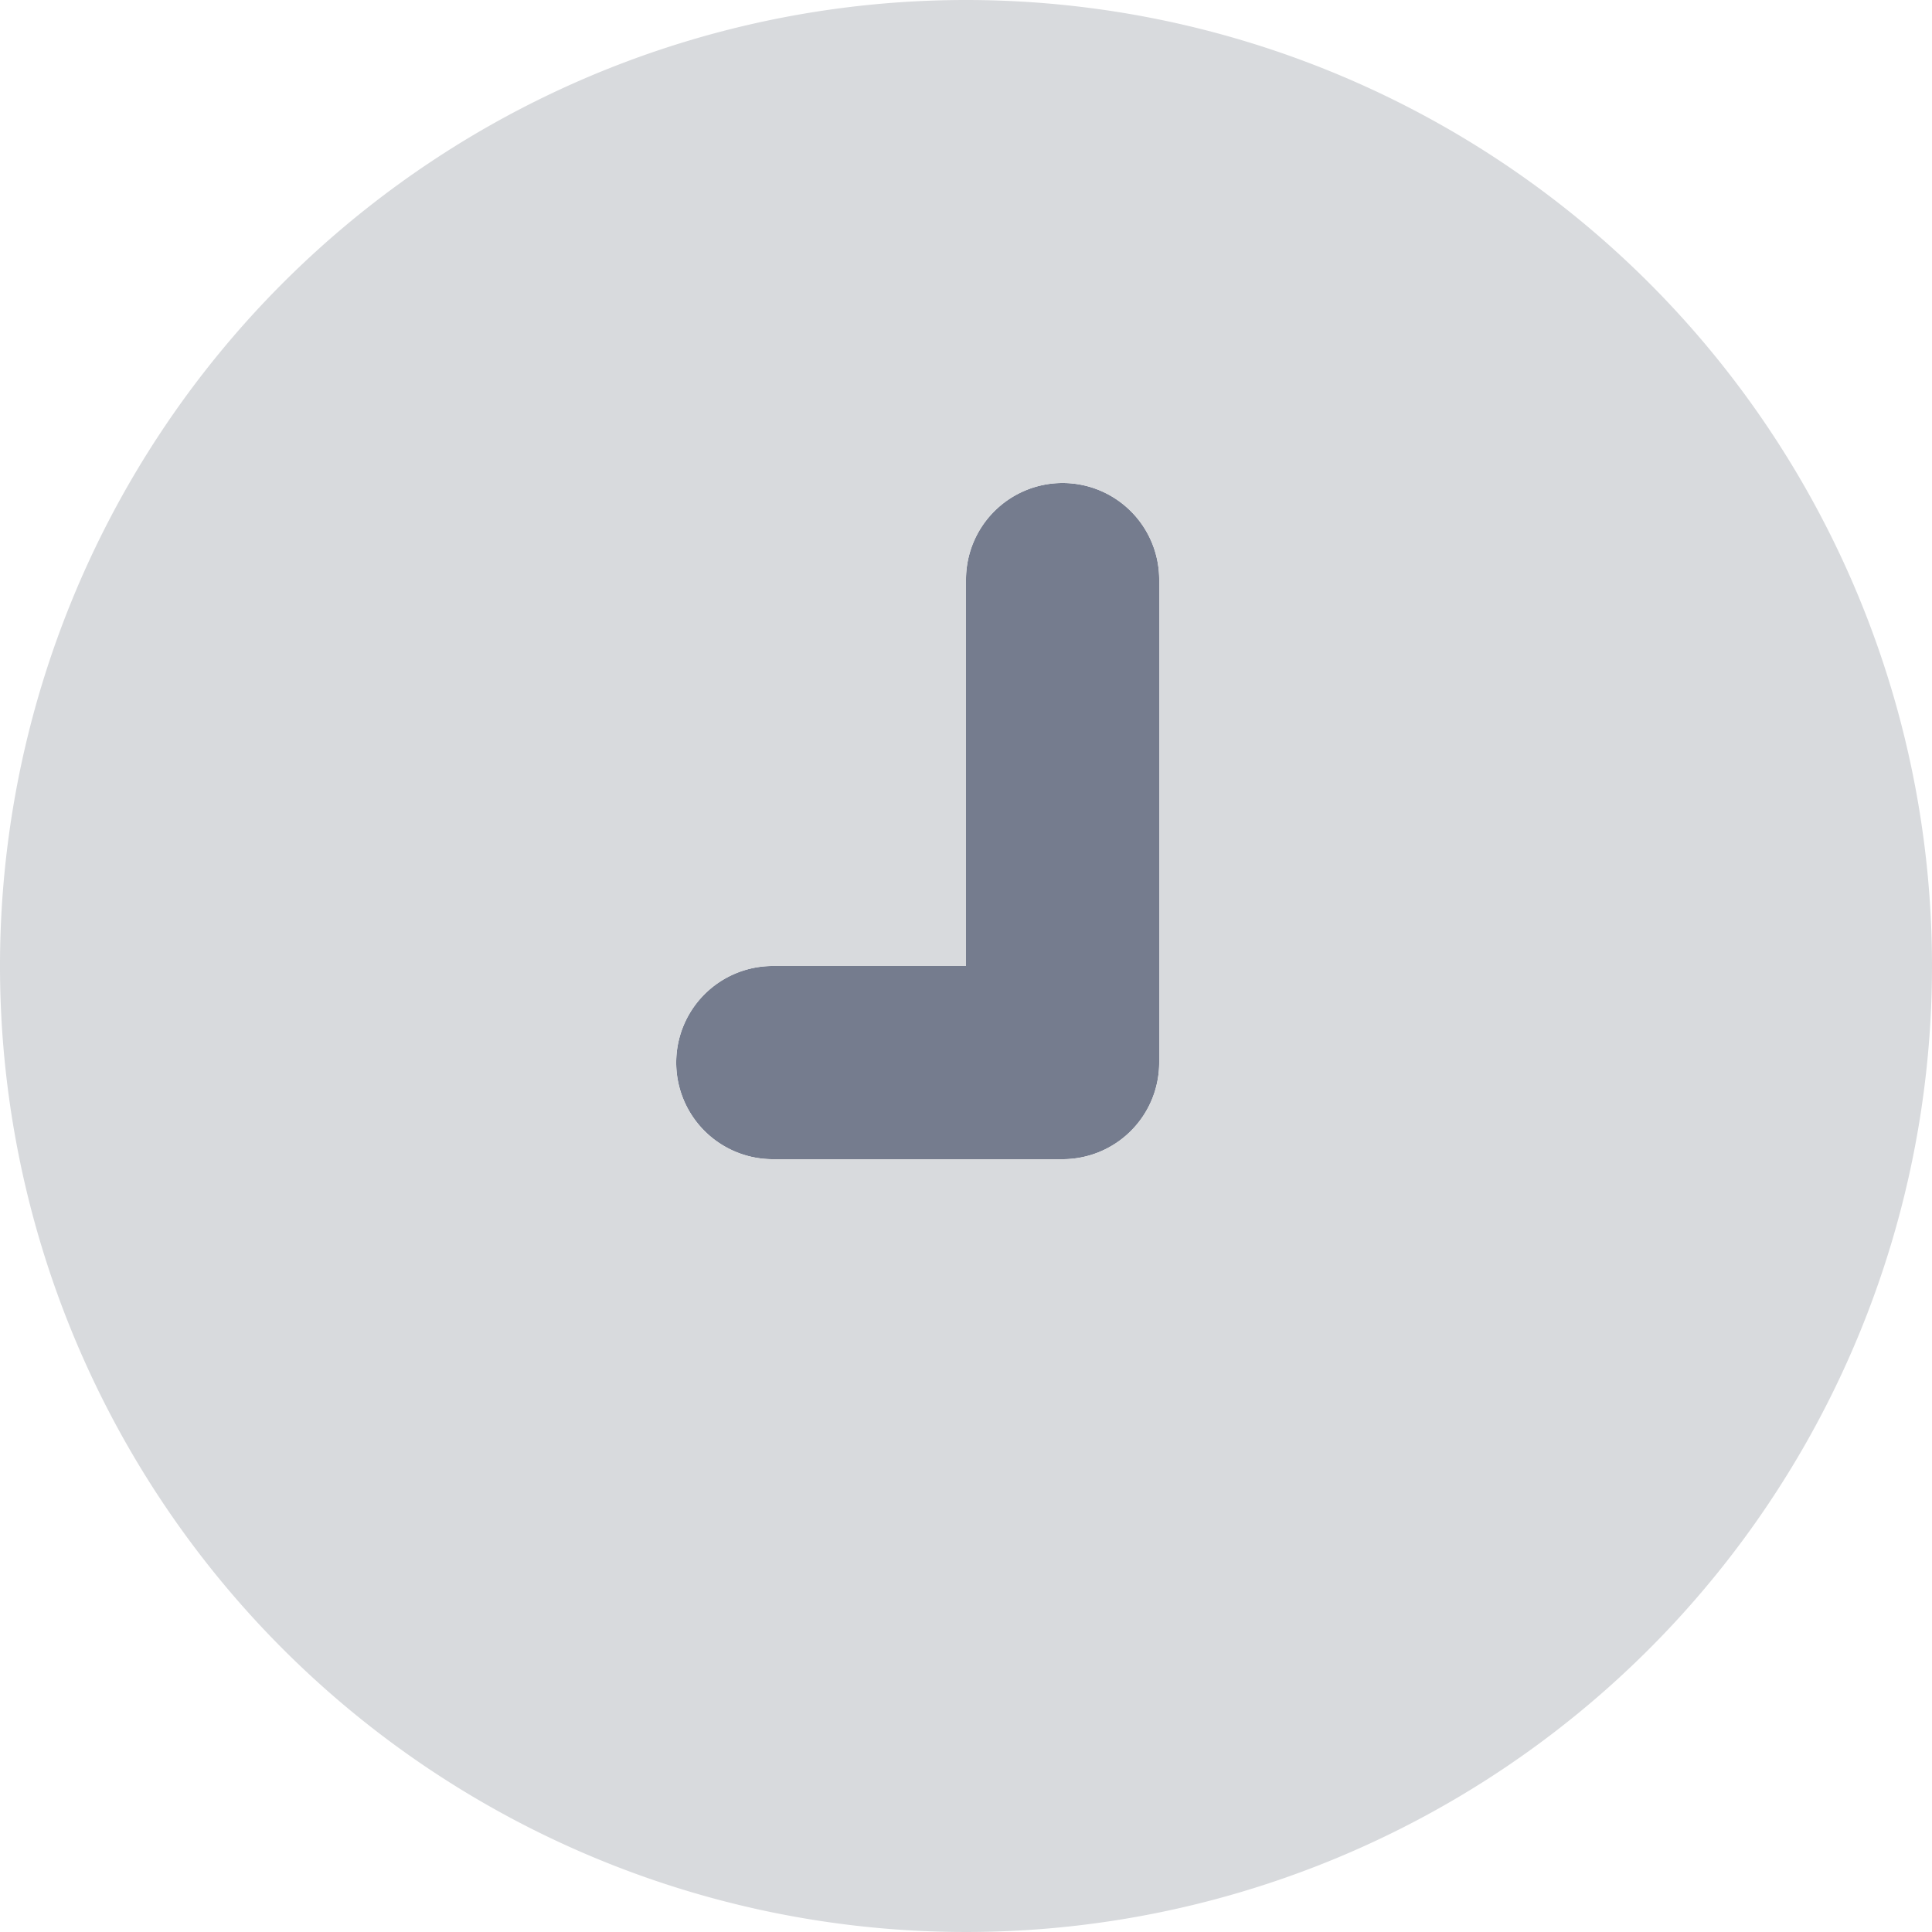 <svg xmlns="http://www.w3.org/2000/svg" width="20" height="20" viewBox="0 0 20 20"><defs><style>.a{fill:#757c8e;}.b{fill:#d8dadd;}</style></defs><g transform="translate(-1 -1)"><path class="a" d="M12,6a1,1,0,0,0-1,1v4H9a1,1,0,0,0,0,2h3a1,1,0,0,0,1-1V7a1,1,0,0,0-1-1Z"/><path class="b" d="M12,2A10,10,0,1,0,22,12,10,10,0,0,0,12,2Zm2,11a1,1,0,0,1-1,1H10a1,1,0,0,1,0-2h2V8a1,1,0,0,1,2,0Z" transform="translate(-1 -1)"/></g></svg>